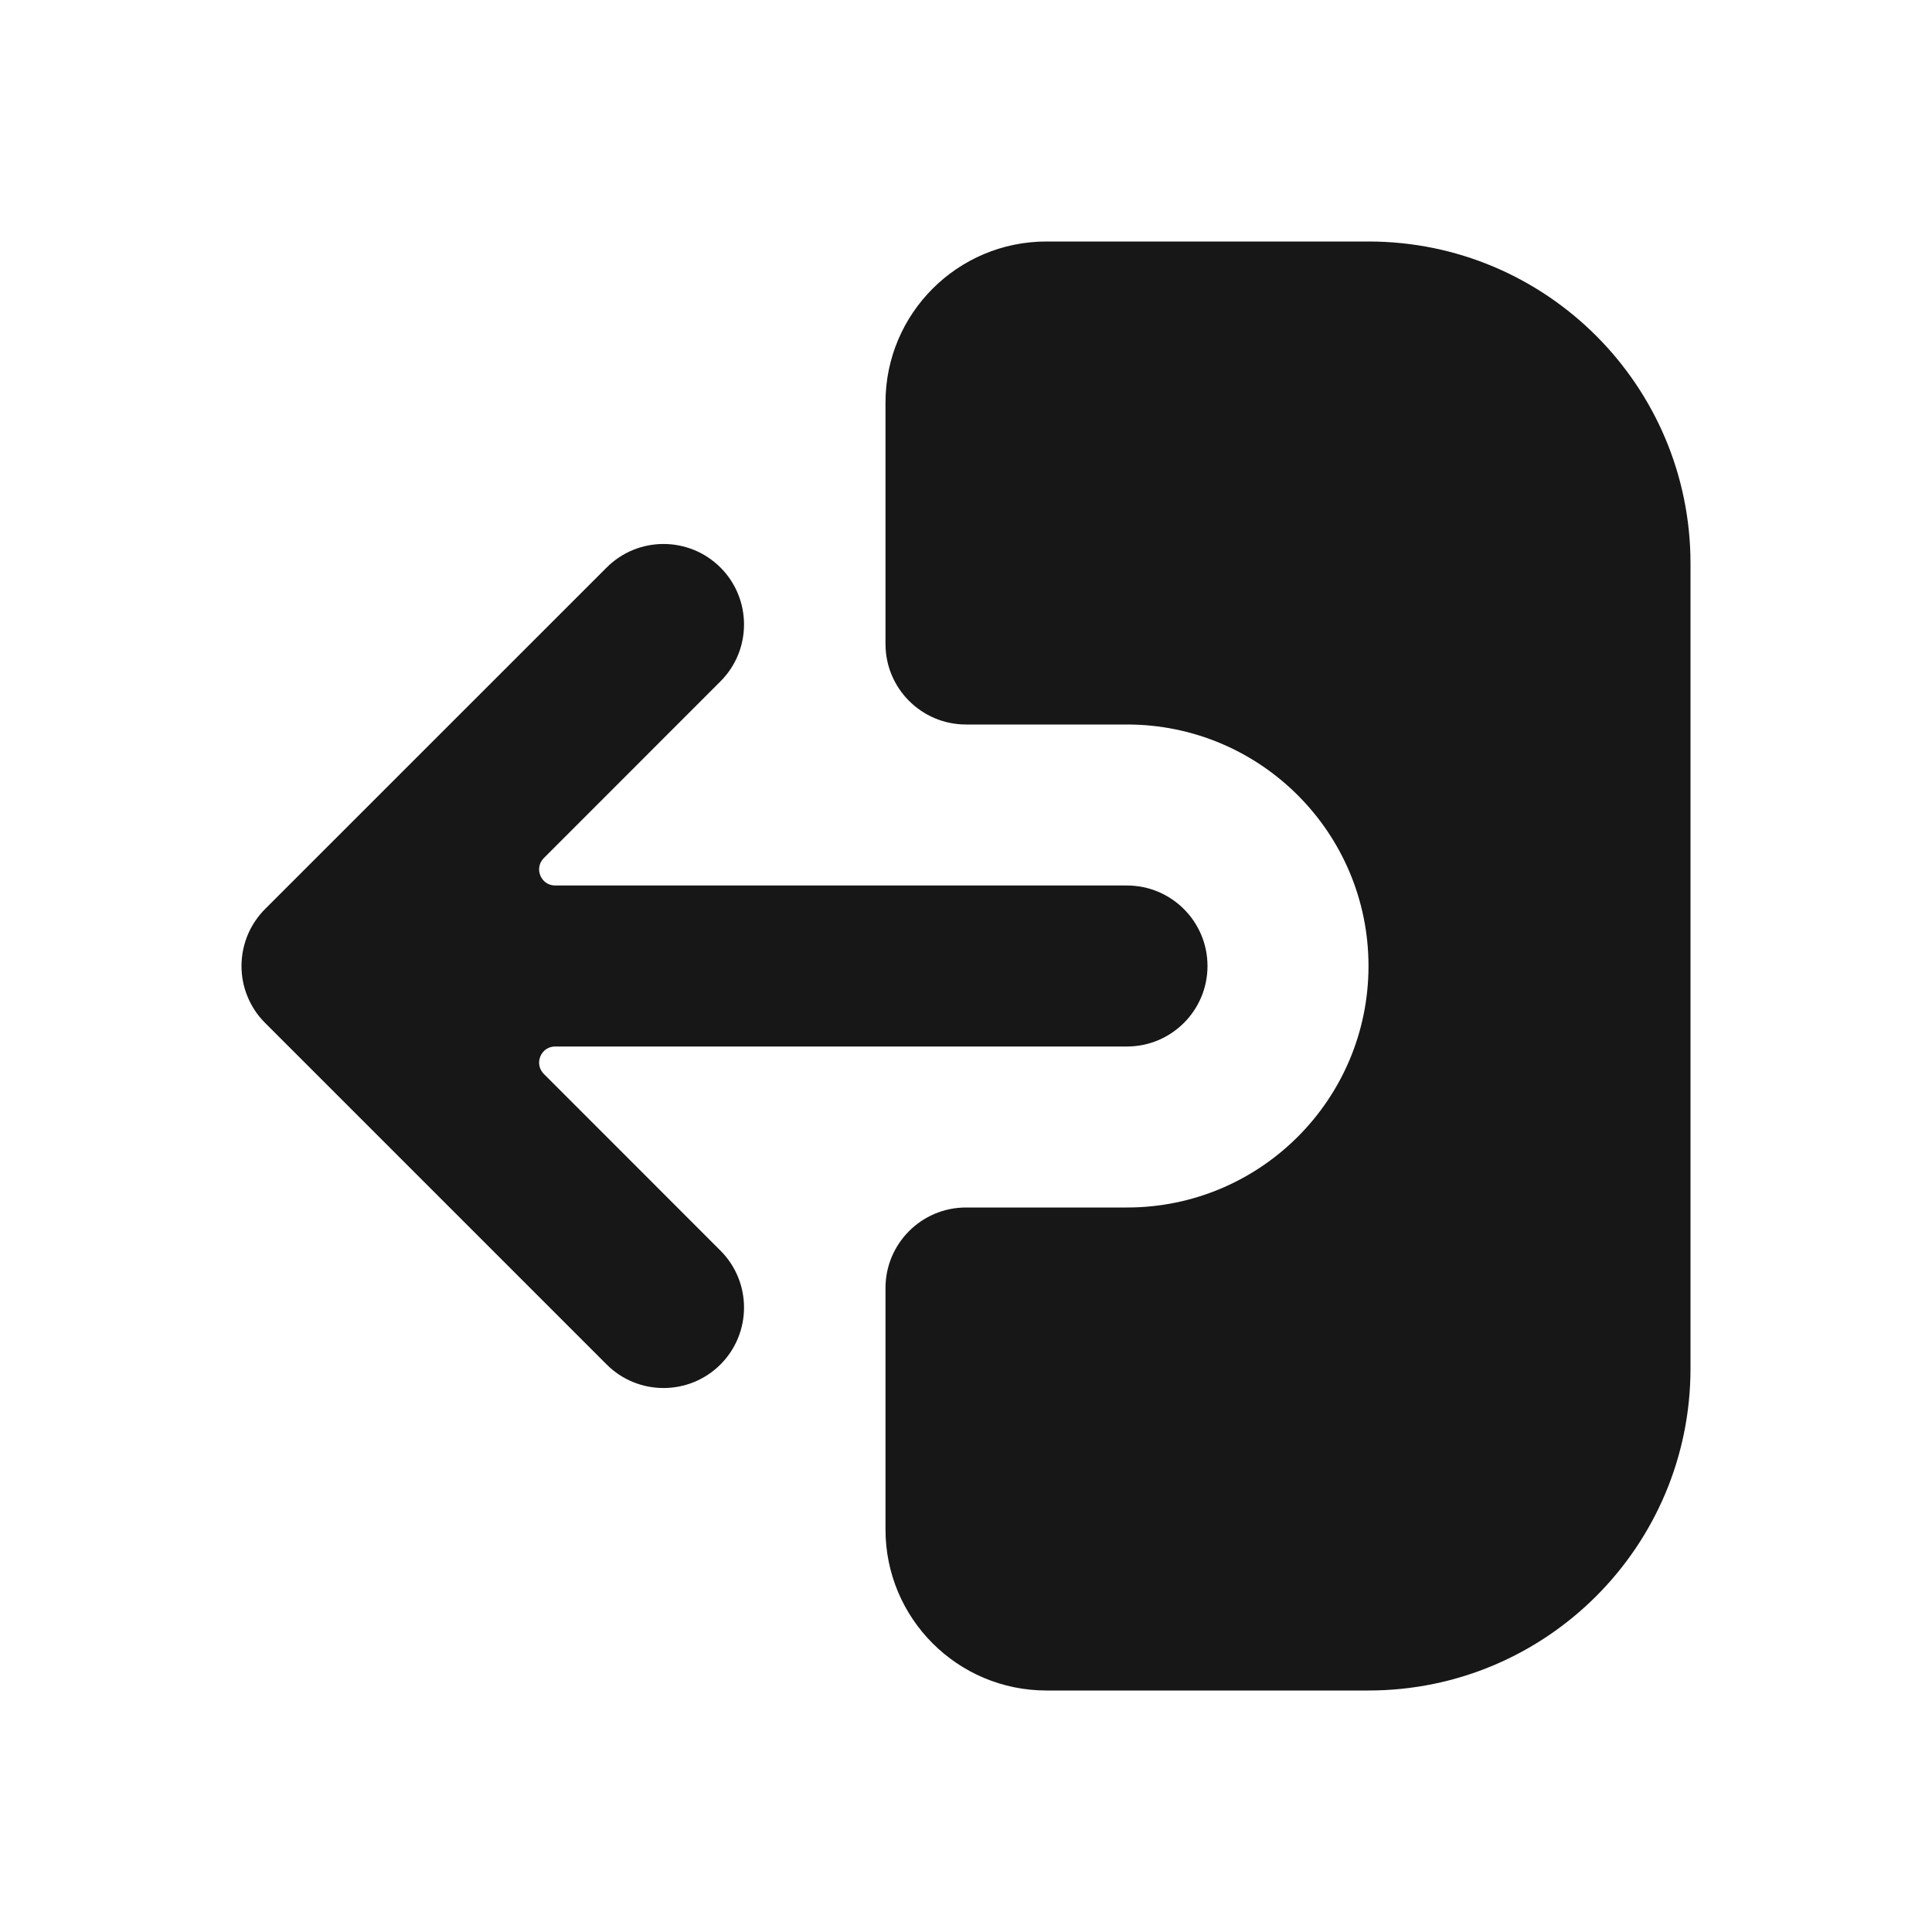 <svg width="24" height="24" viewBox="0 0 24 24" fill="none" xmlns="http://www.w3.org/2000/svg">
<path d="M6.756 13.341C6.63 13.215 6.719 13 6.897 13L14 13C14.552 13 15 12.552 15 12C15 11.448 14.552 11 14 11L6.897 11C6.719 11 6.63 10.785 6.756 10.659L8.95 8.464C9.34 8.074 9.34 7.441 8.95 7.05C8.559 6.66 7.926 6.66 7.536 7.05L3.298 11.287C3.209 11.375 3.137 11.479 3.085 11.595C3.031 11.719 3 11.856 3 12C3 12.132 3.025 12.257 3.072 12.372C3.12 12.494 3.194 12.608 3.293 12.707L7.536 16.95C7.926 17.34 8.559 17.34 8.95 16.95C9.34 16.559 9.34 15.926 8.95 15.536L6.756 13.341Z" fill="#171717"/>
<path d="M13 21C11.895 21 11 20.105 11 19L11 16C11 15.448 11.448 15 12 15H14C15.657 15 17 13.657 17 12C17 10.343 15.657 9 14 9H12C11.448 9 11 8.552 11 8V5C11 3.895 11.895 3 13 3H17C19.209 3 21 4.791 21 7V17C21 19.209 19.209 21 17 21H13Z" fill="#171717"/>
</svg>
